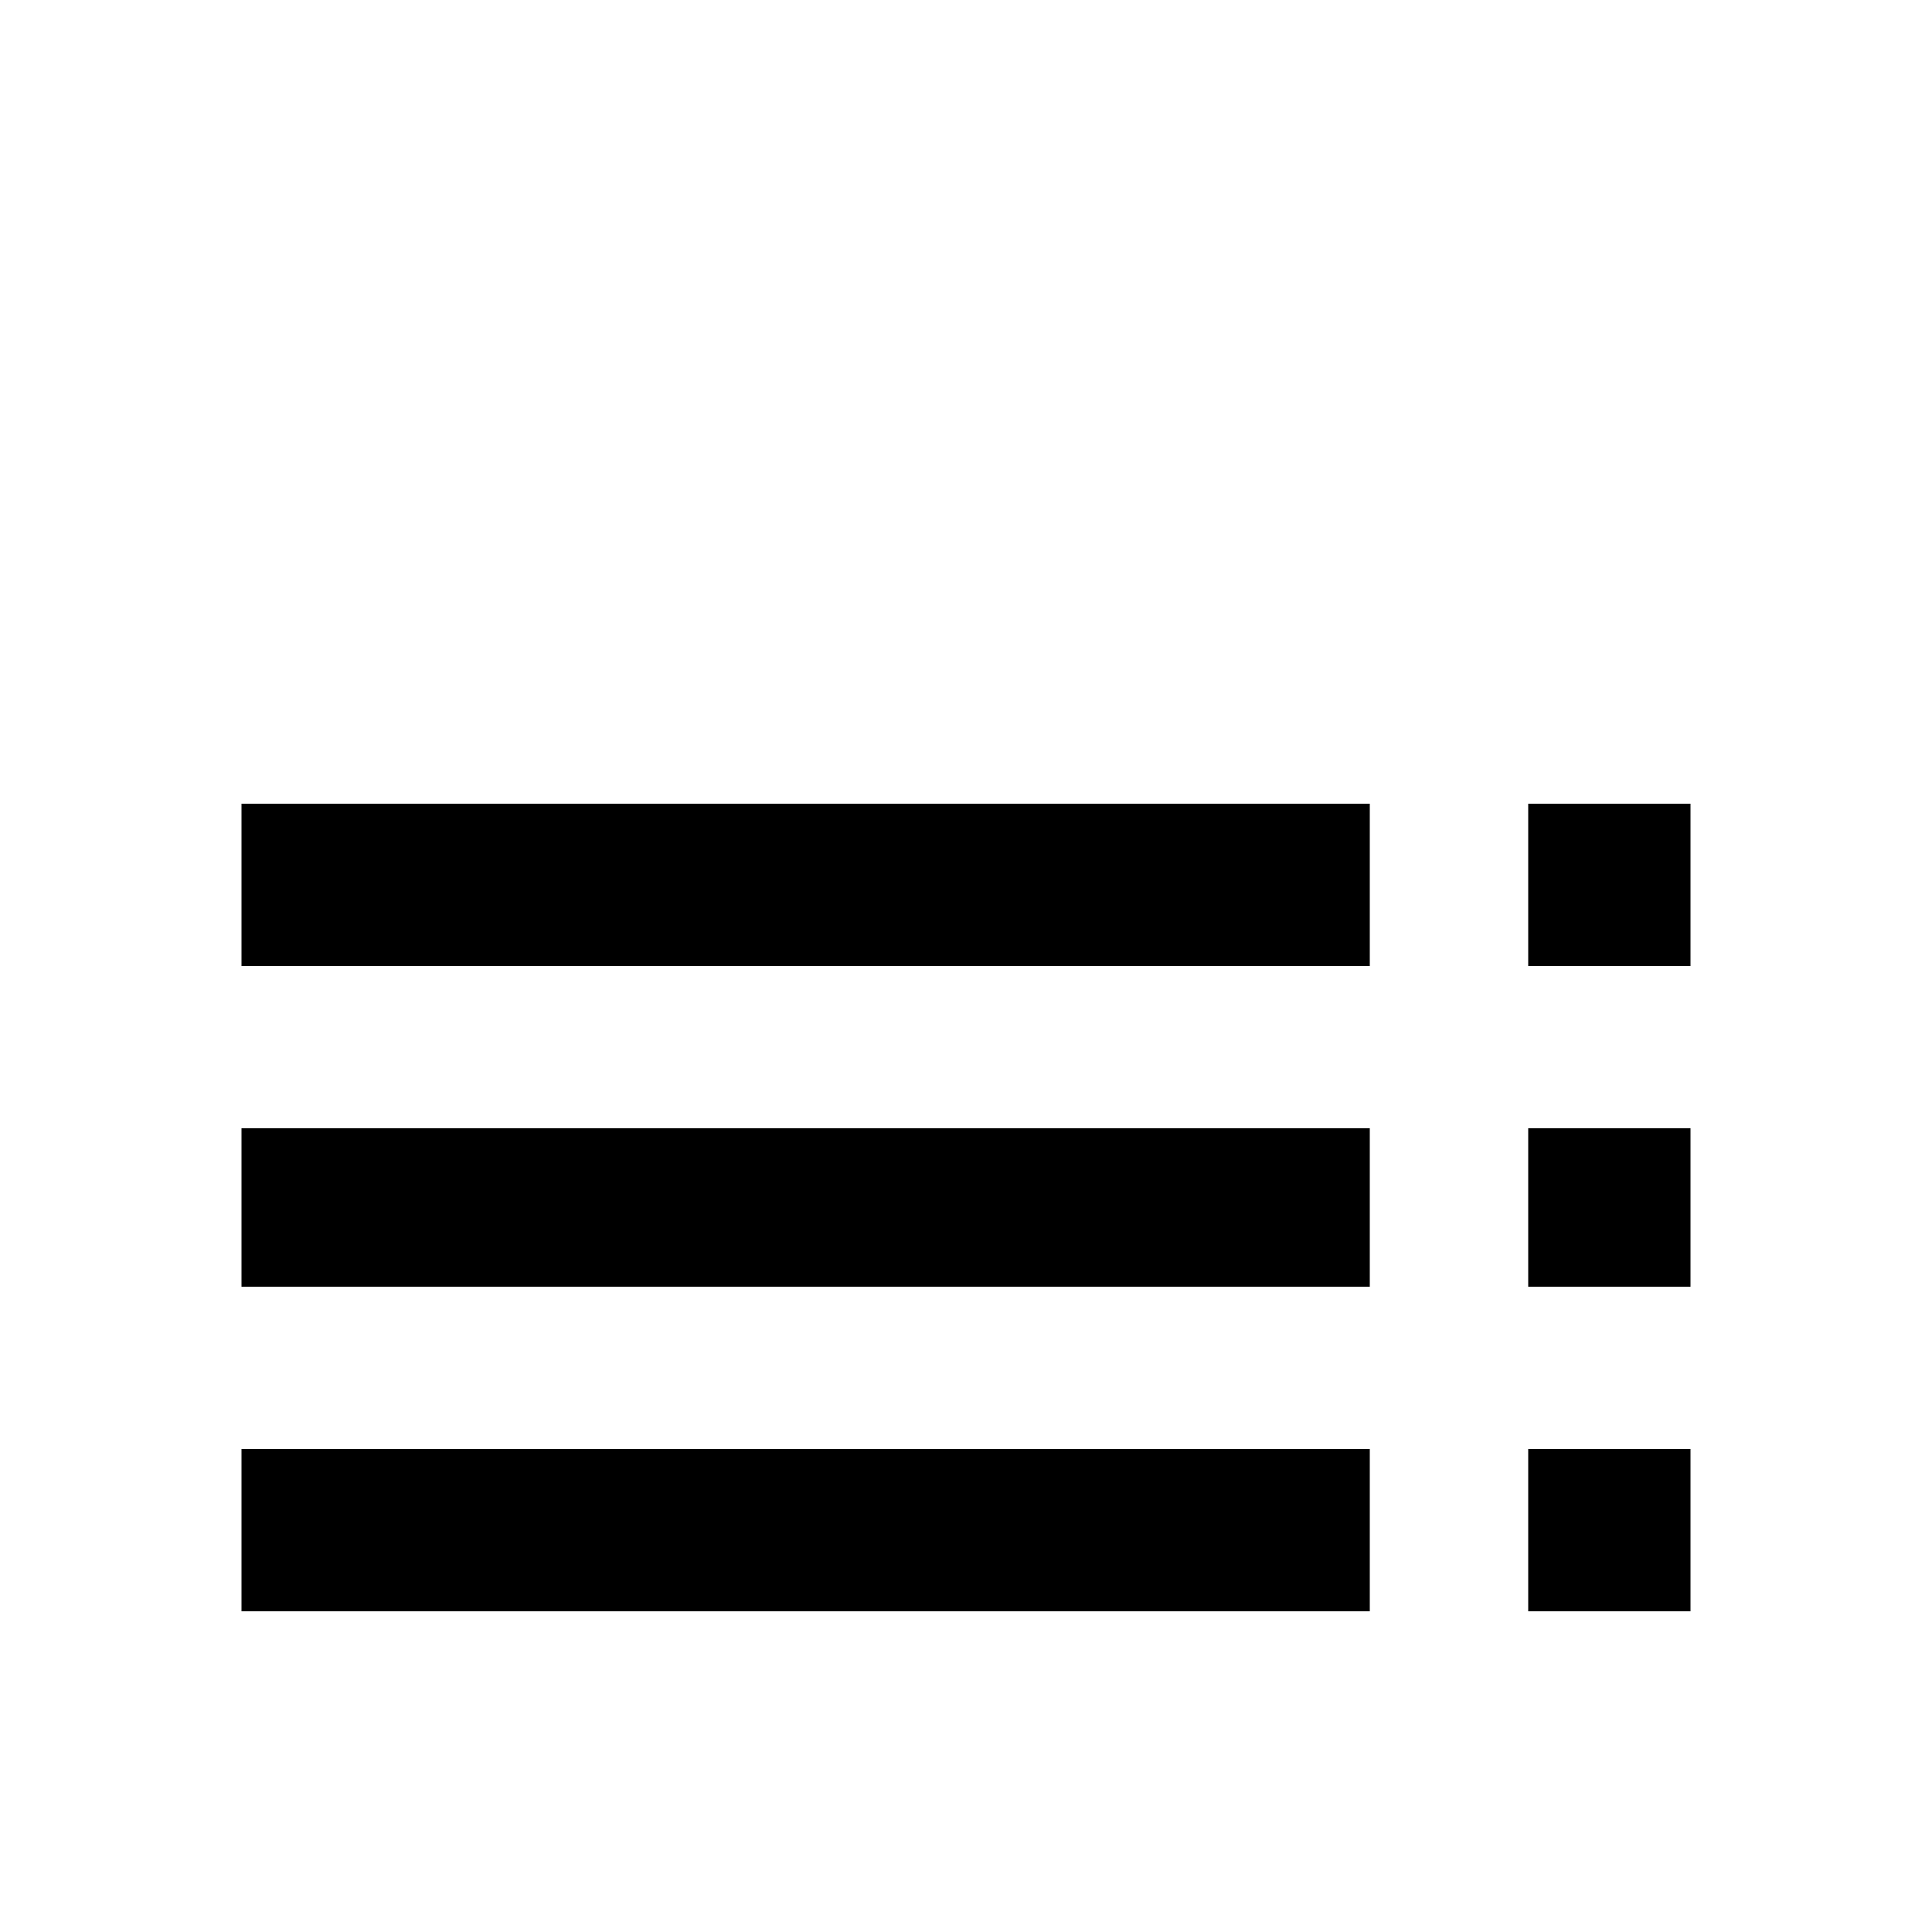 <!-- Generated by IcoMoon.io -->
<svg version="1.1" xmlns="http://www.w3.org/2000/svg" width="24" height="24" viewBox="0 0 24 24">
<title>table_of_contents</title>
<path d="M3 12h14.016v-2.016h-14.016v2.016zM3 15.984h14.016v-1.969h-14.016v1.969zM3 20.016h14.016v-2.016h-14.016v2.016zM18.984 20.016h2.016v-2.016h-2.016v2.016zM18.984 9.984v2.016h2.016v-2.016h-2.016zM18.984 15.984h2.016v-1.969h-2.016v1.969z"></path>
</svg>
